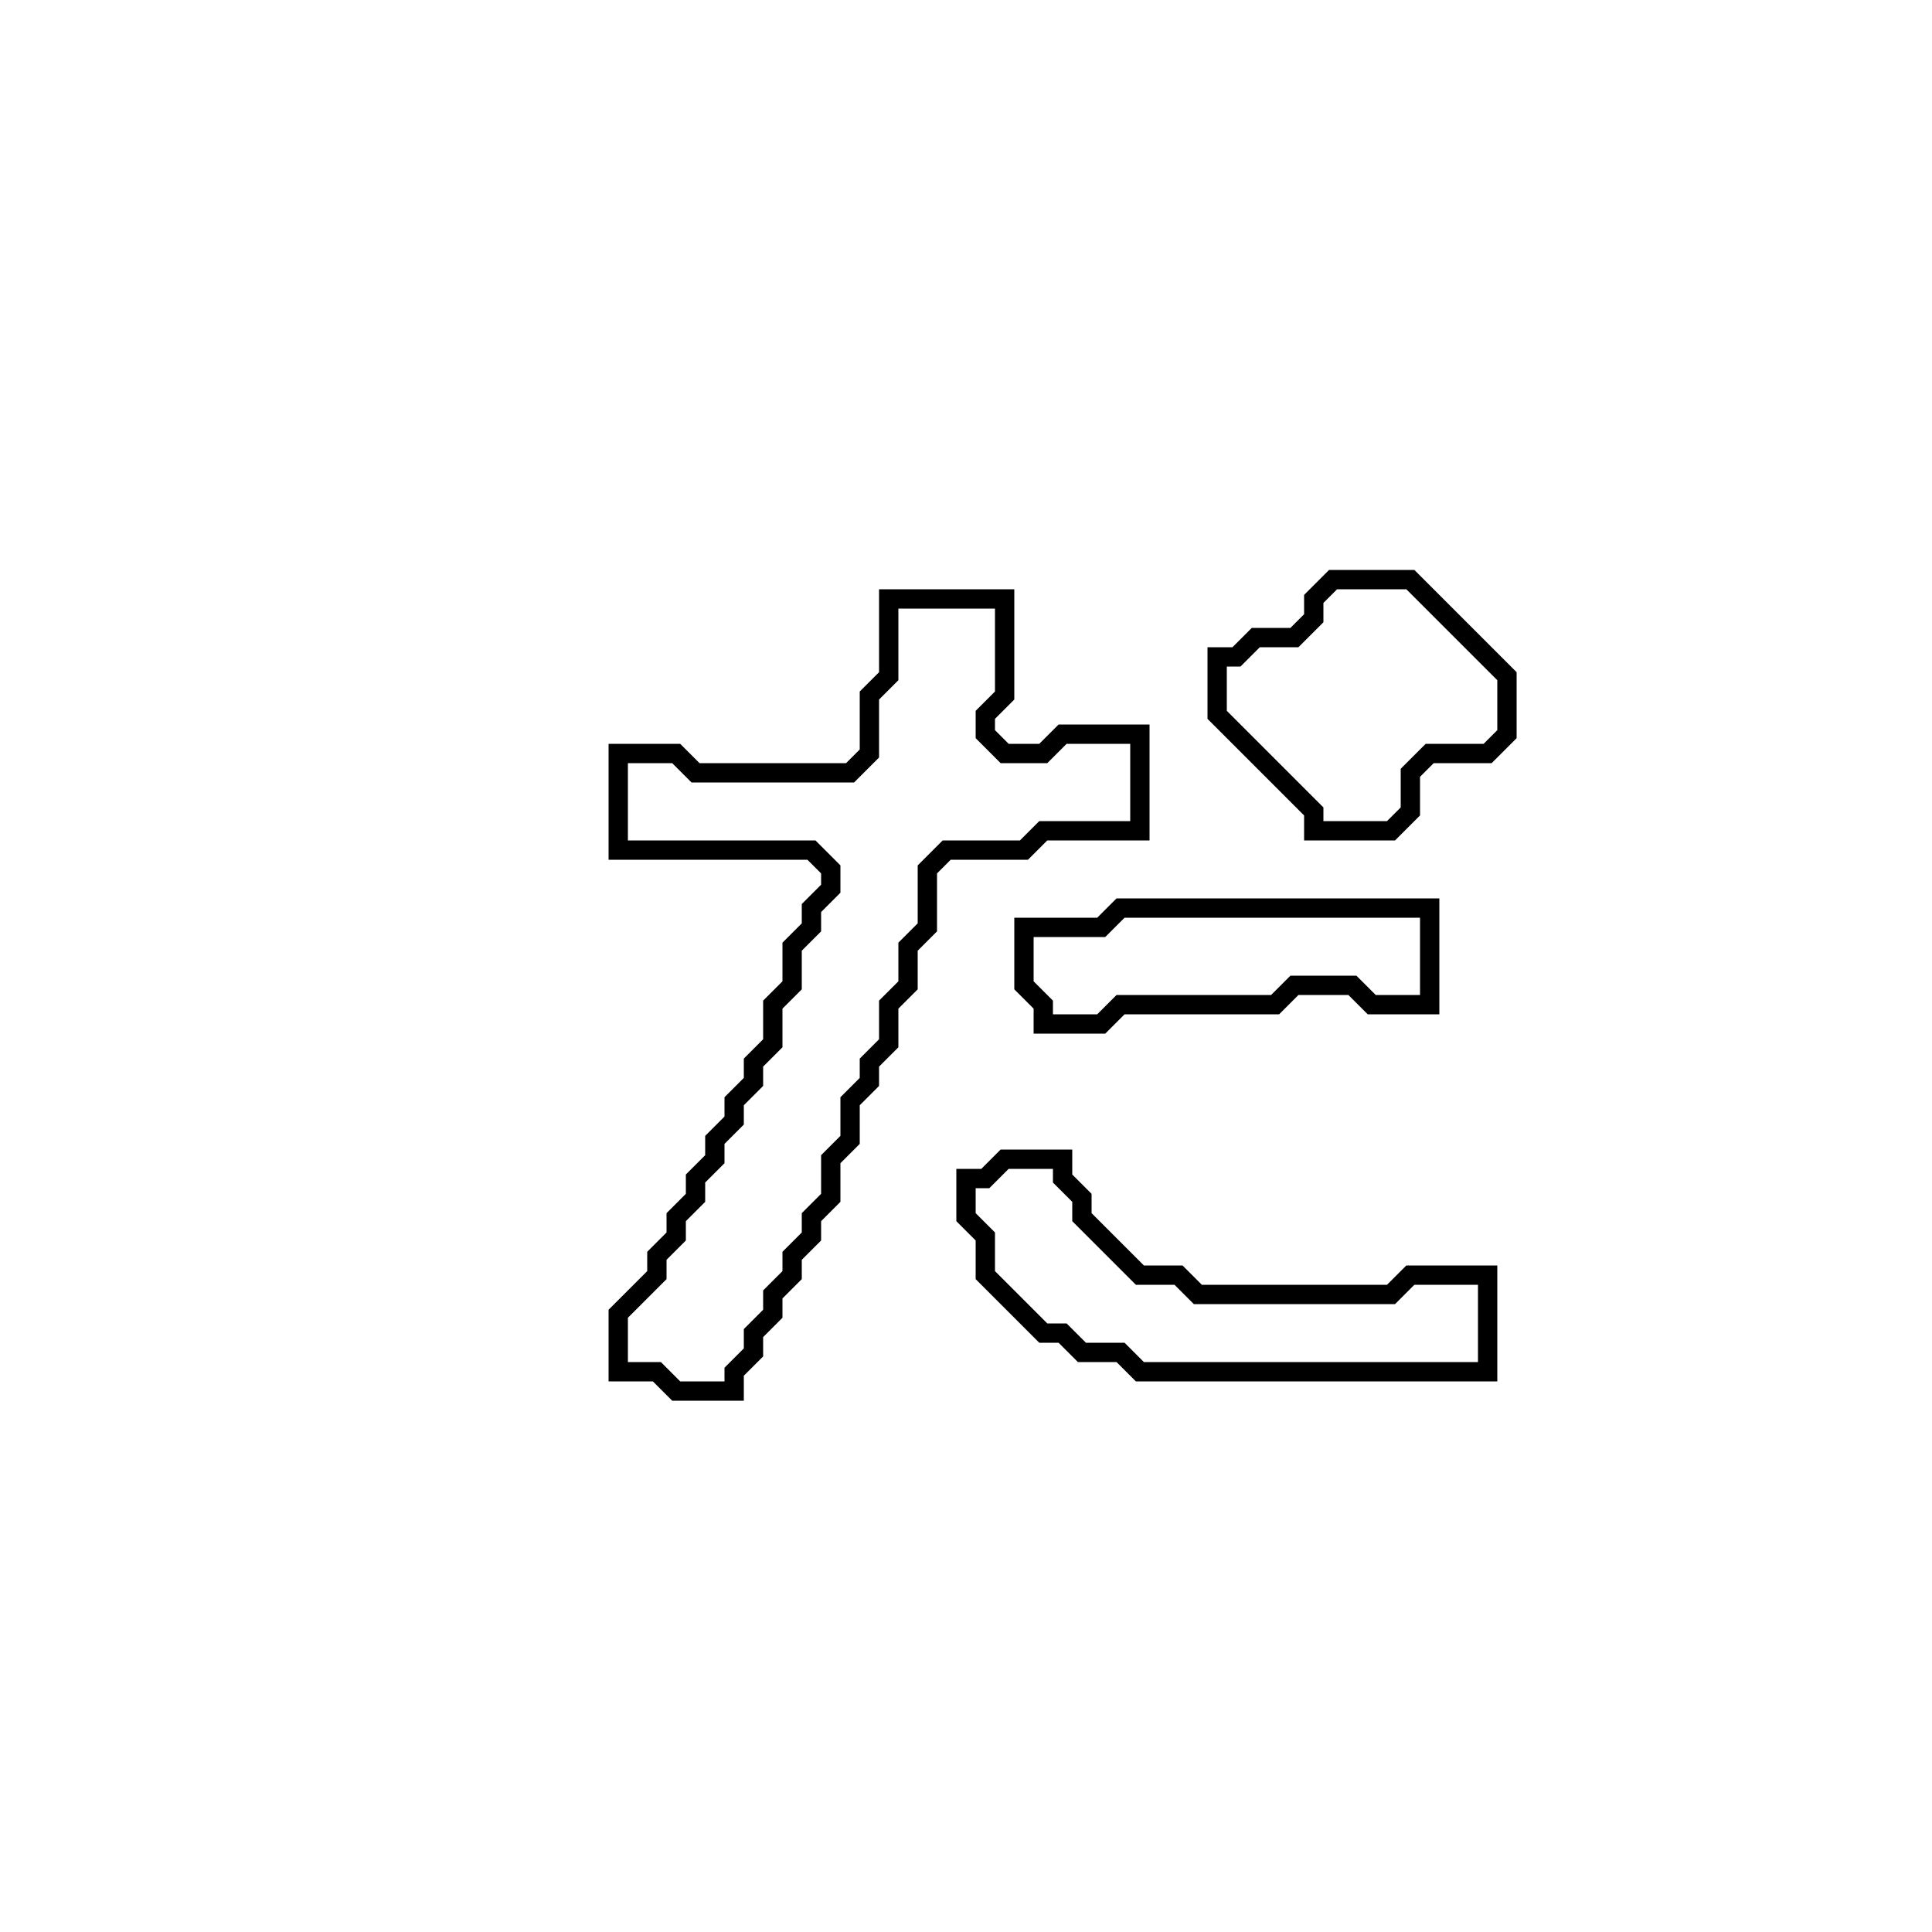 <?xml version="1.0" encoding="utf-8" ?>
<svg baseProfile="full" height="100" version="1.1" width="100" xmlns="http://www.w3.org/2000/svg" xmlns:ev="http://www.w3.org/2001/xml-events" xmlns:xlink="http://www.w3.org/1999/xlink"><defs /><polygon fill="none" id="1" points="52,60 51,61 50,61 50,63 51,64 51,66 54,69 55,69 56,70 58,70 59,71 77,71 77,66 73,66 72,67 62,67 61,66 59,66 56,63 56,62 55,61 55,60" stroke="black" stroke-width="1" /><polygon fill="none" id="2" points="58,47 57,48 53,48 53,51 54,52 54,53 57,53 58,52 66,52 67,51 70,51 71,52 74,52 74,47" stroke="black" stroke-width="1" /><polygon fill="none" id="3" points="46,31 46,35 45,36 45,39 44,40 36,40 35,39 32,39 32,44 42,44 43,45 43,46 42,47 42,48 41,49 41,51 40,52 40,54 39,55 39,56 38,57 38,58 37,59 37,60 36,61 36,62 35,63 35,64 34,65 34,66 32,68 32,71 34,71 35,72 38,72 38,71 39,70 39,69 40,68 40,67 41,66 41,65 42,64 42,63 43,62 43,60 44,59 44,57 45,56 45,55 46,54 46,52 47,51 47,49 48,48 48,45 49,44 53,44 54,43 59,43 59,38 55,38 54,39 52,39 51,38 51,37 52,36 52,31" stroke="black" stroke-width="1" /><polygon fill="none" id="4" points="69,30 68,31 68,32 67,33 65,33 64,34 63,34 63,37 68,42 68,43 72,43 73,42 73,40 74,39 77,39 78,38 78,35 73,30" stroke="black" stroke-width="1" /></svg>